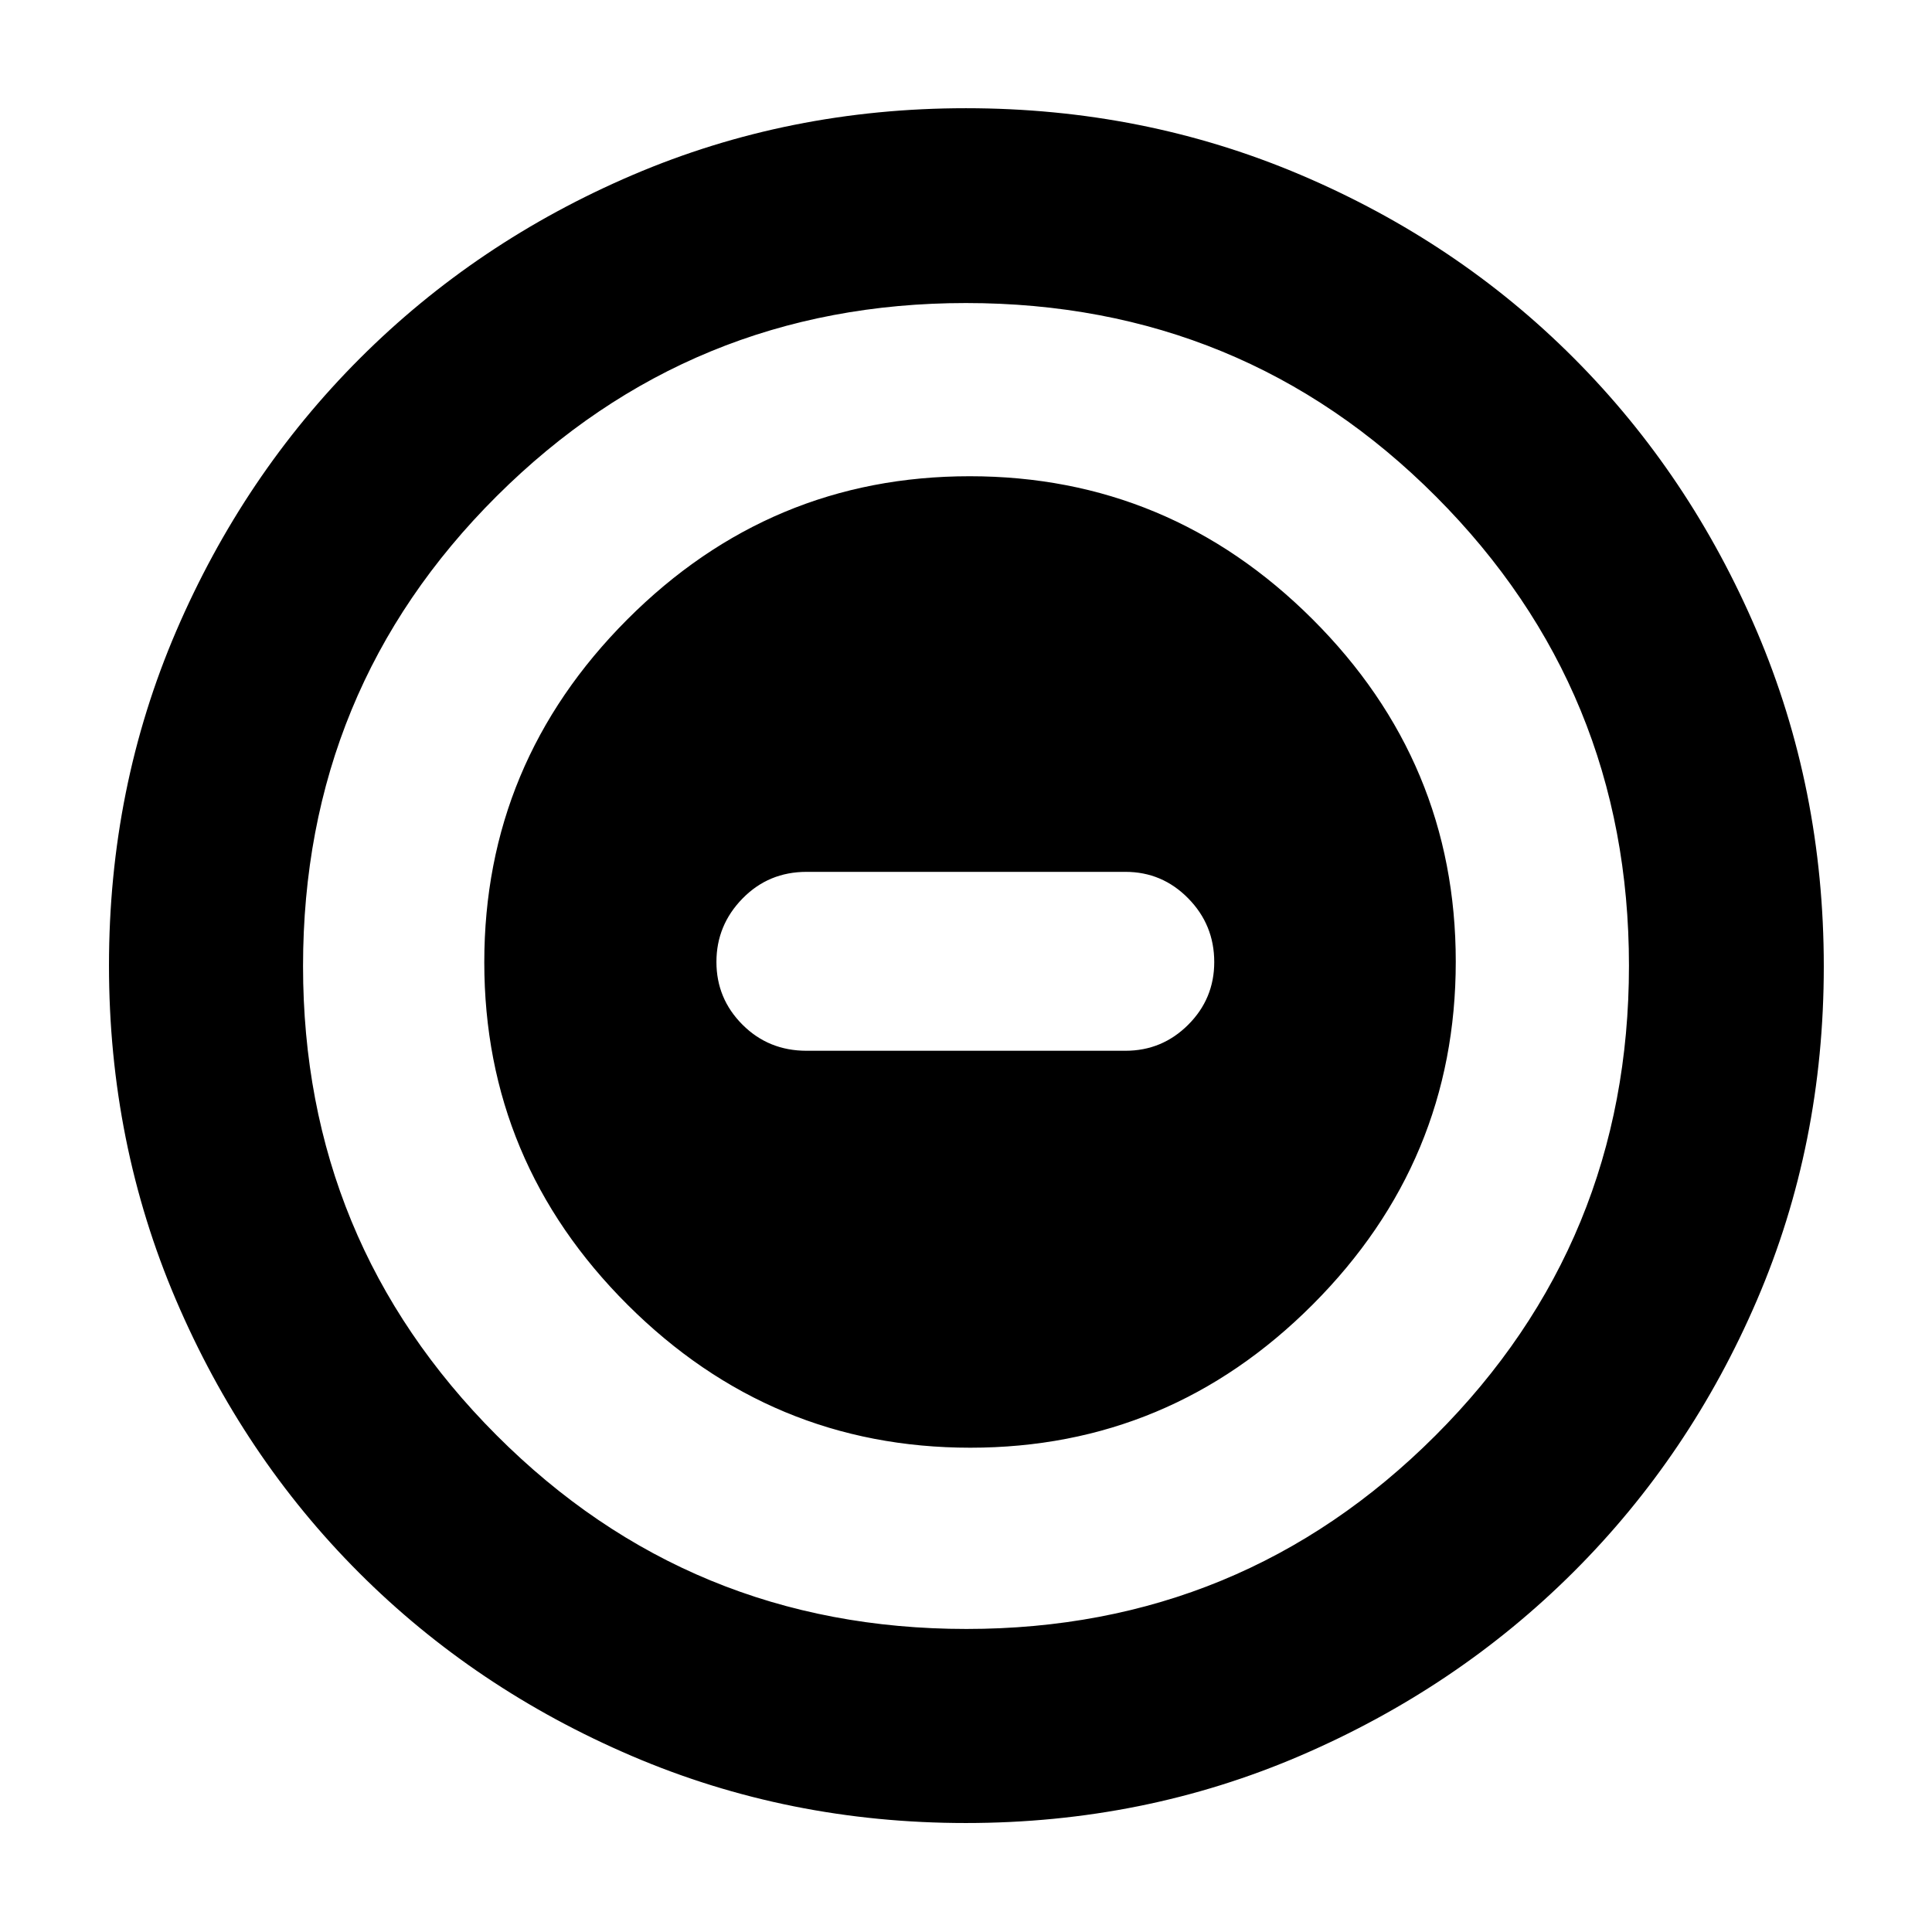 <svg xmlns="http://www.w3.org/2000/svg" height="40" viewBox="0 -960 960 960" width="40"><path d="M482.16-240.64q99.13 0 170.17-71.19 71.03-71.19 71.03-170.33 0-99.13-71.19-170.17-71.19-71.03-170.33-71.03-99.13 0-170.17 71.19-71.03 71.19-71.03 170.33 0 99.13 71.19 170.17 71.19 71.03 170.33 71.03Zm-81.39-197.24q-18.88 0-31.83-12.96-12.95-12.95-12.95-31.19 0-18.23 12.95-31.49 12.95-13.26 31.83-13.26h158.46q18.23 0 31.17 13.15 12.95 13.14 12.95 31.67 0 18.24-12.95 31.16-12.94 12.92-31.17 12.92H400.77Zm79.15 383.73q-88.15 0-165.95-33.3-77.81-33.31-135.51-91.01-57.7-57.7-91.01-135.59-33.3-77.89-33.3-166.23 0-88.35 33.36-166.03 33.37-77.67 91.32-135.62 57.96-57.94 135.51-91.12 77.56-33.18 165.61-33.18 88.42 0 166.37 33.14 77.95 33.15 135.7 91.03 57.76 57.89 90.99 135.83 33.22 77.94 33.22 166.44 0 88.48-33.18 165.74-33.18 77.27-91.12 135.1-57.95 57.83-135.77 91.32-77.83 33.48-166.24 33.48Zm.28-96.43q136.92 0 233.07-96.12 96.15-96.11 96.15-233.5 0-136.92-95.89-233.07-95.9-96.15-233.59-96.15-136.77 0-233.07 95.89-96.29 95.9-96.29 233.59 0 136.77 96.12 233.07 96.11 96.29 233.5 96.29ZM480-480Z"/></svg>